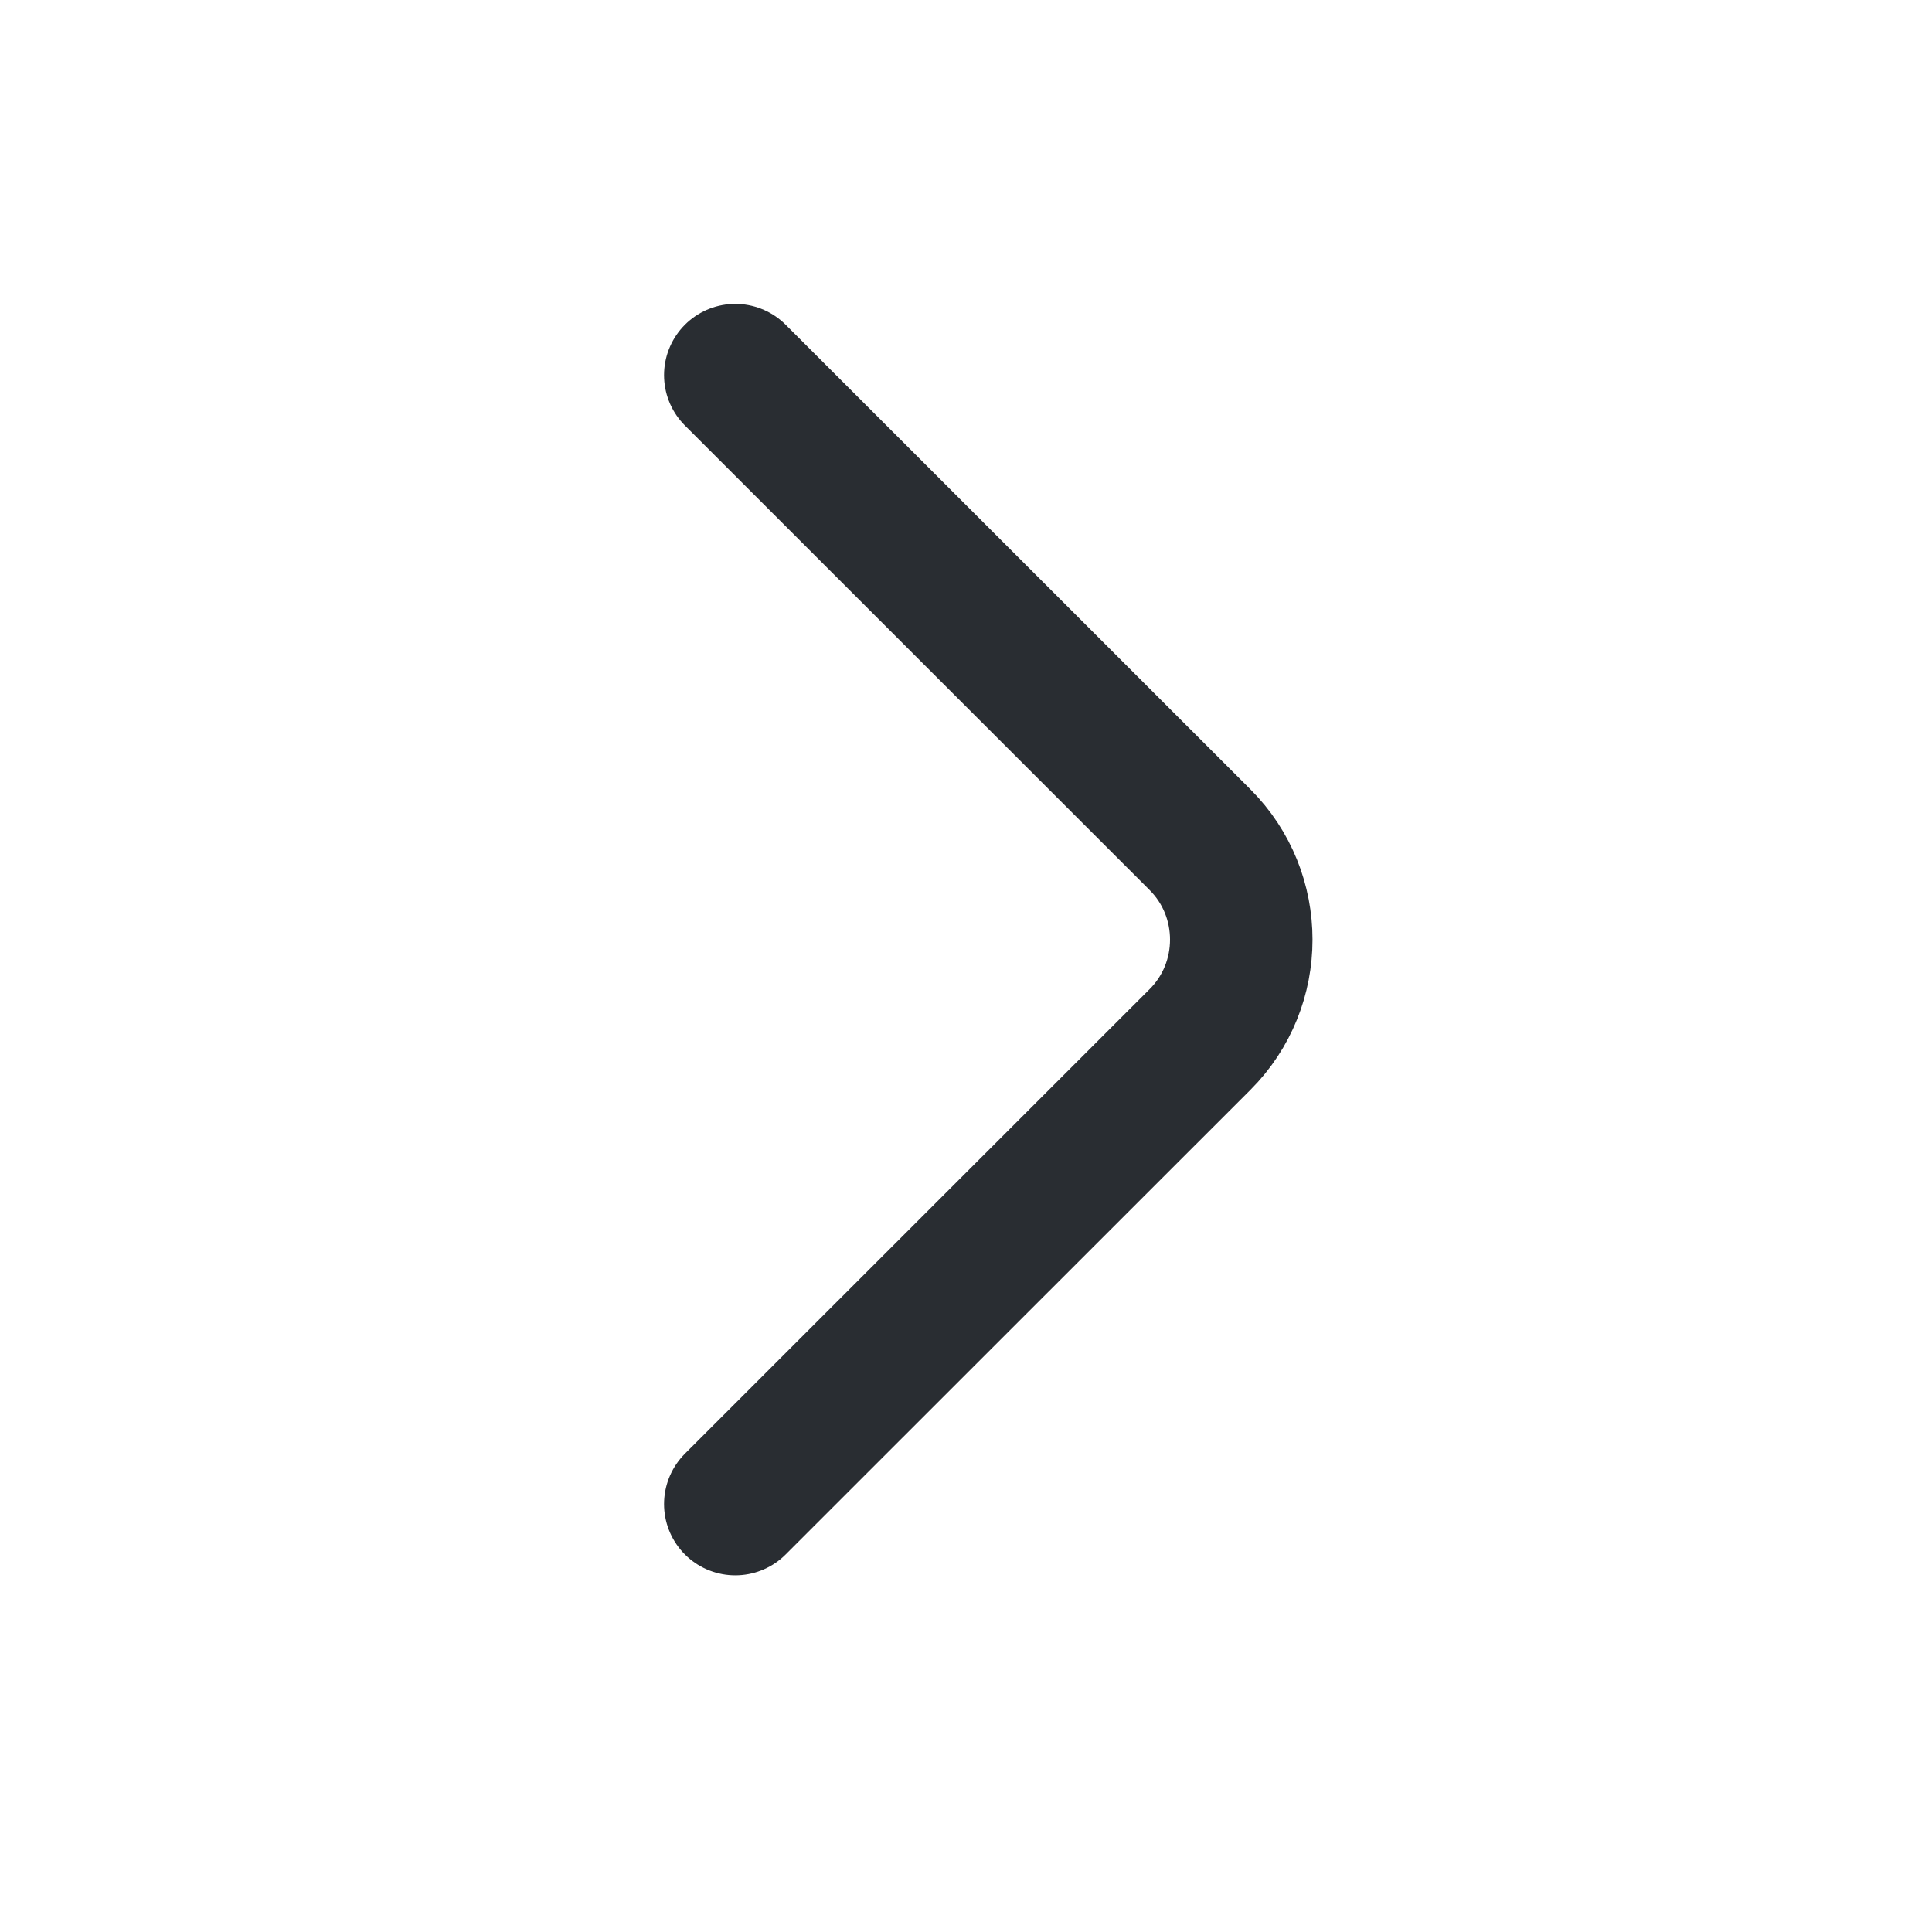 <svg width="12" height="12" viewBox="0 0 12 12" fill="none" xmlns="http://www.w3.org/2000/svg">
<path d="M4.567 2.33L7.454 5.216C7.795 5.557 7.795 6.115 7.454 6.456L4.567 9.342" stroke="#292D32" stroke-width="0.885" stroke-miterlimit="10" stroke-linecap="round" stroke-linejoin="round"/>
</svg>
